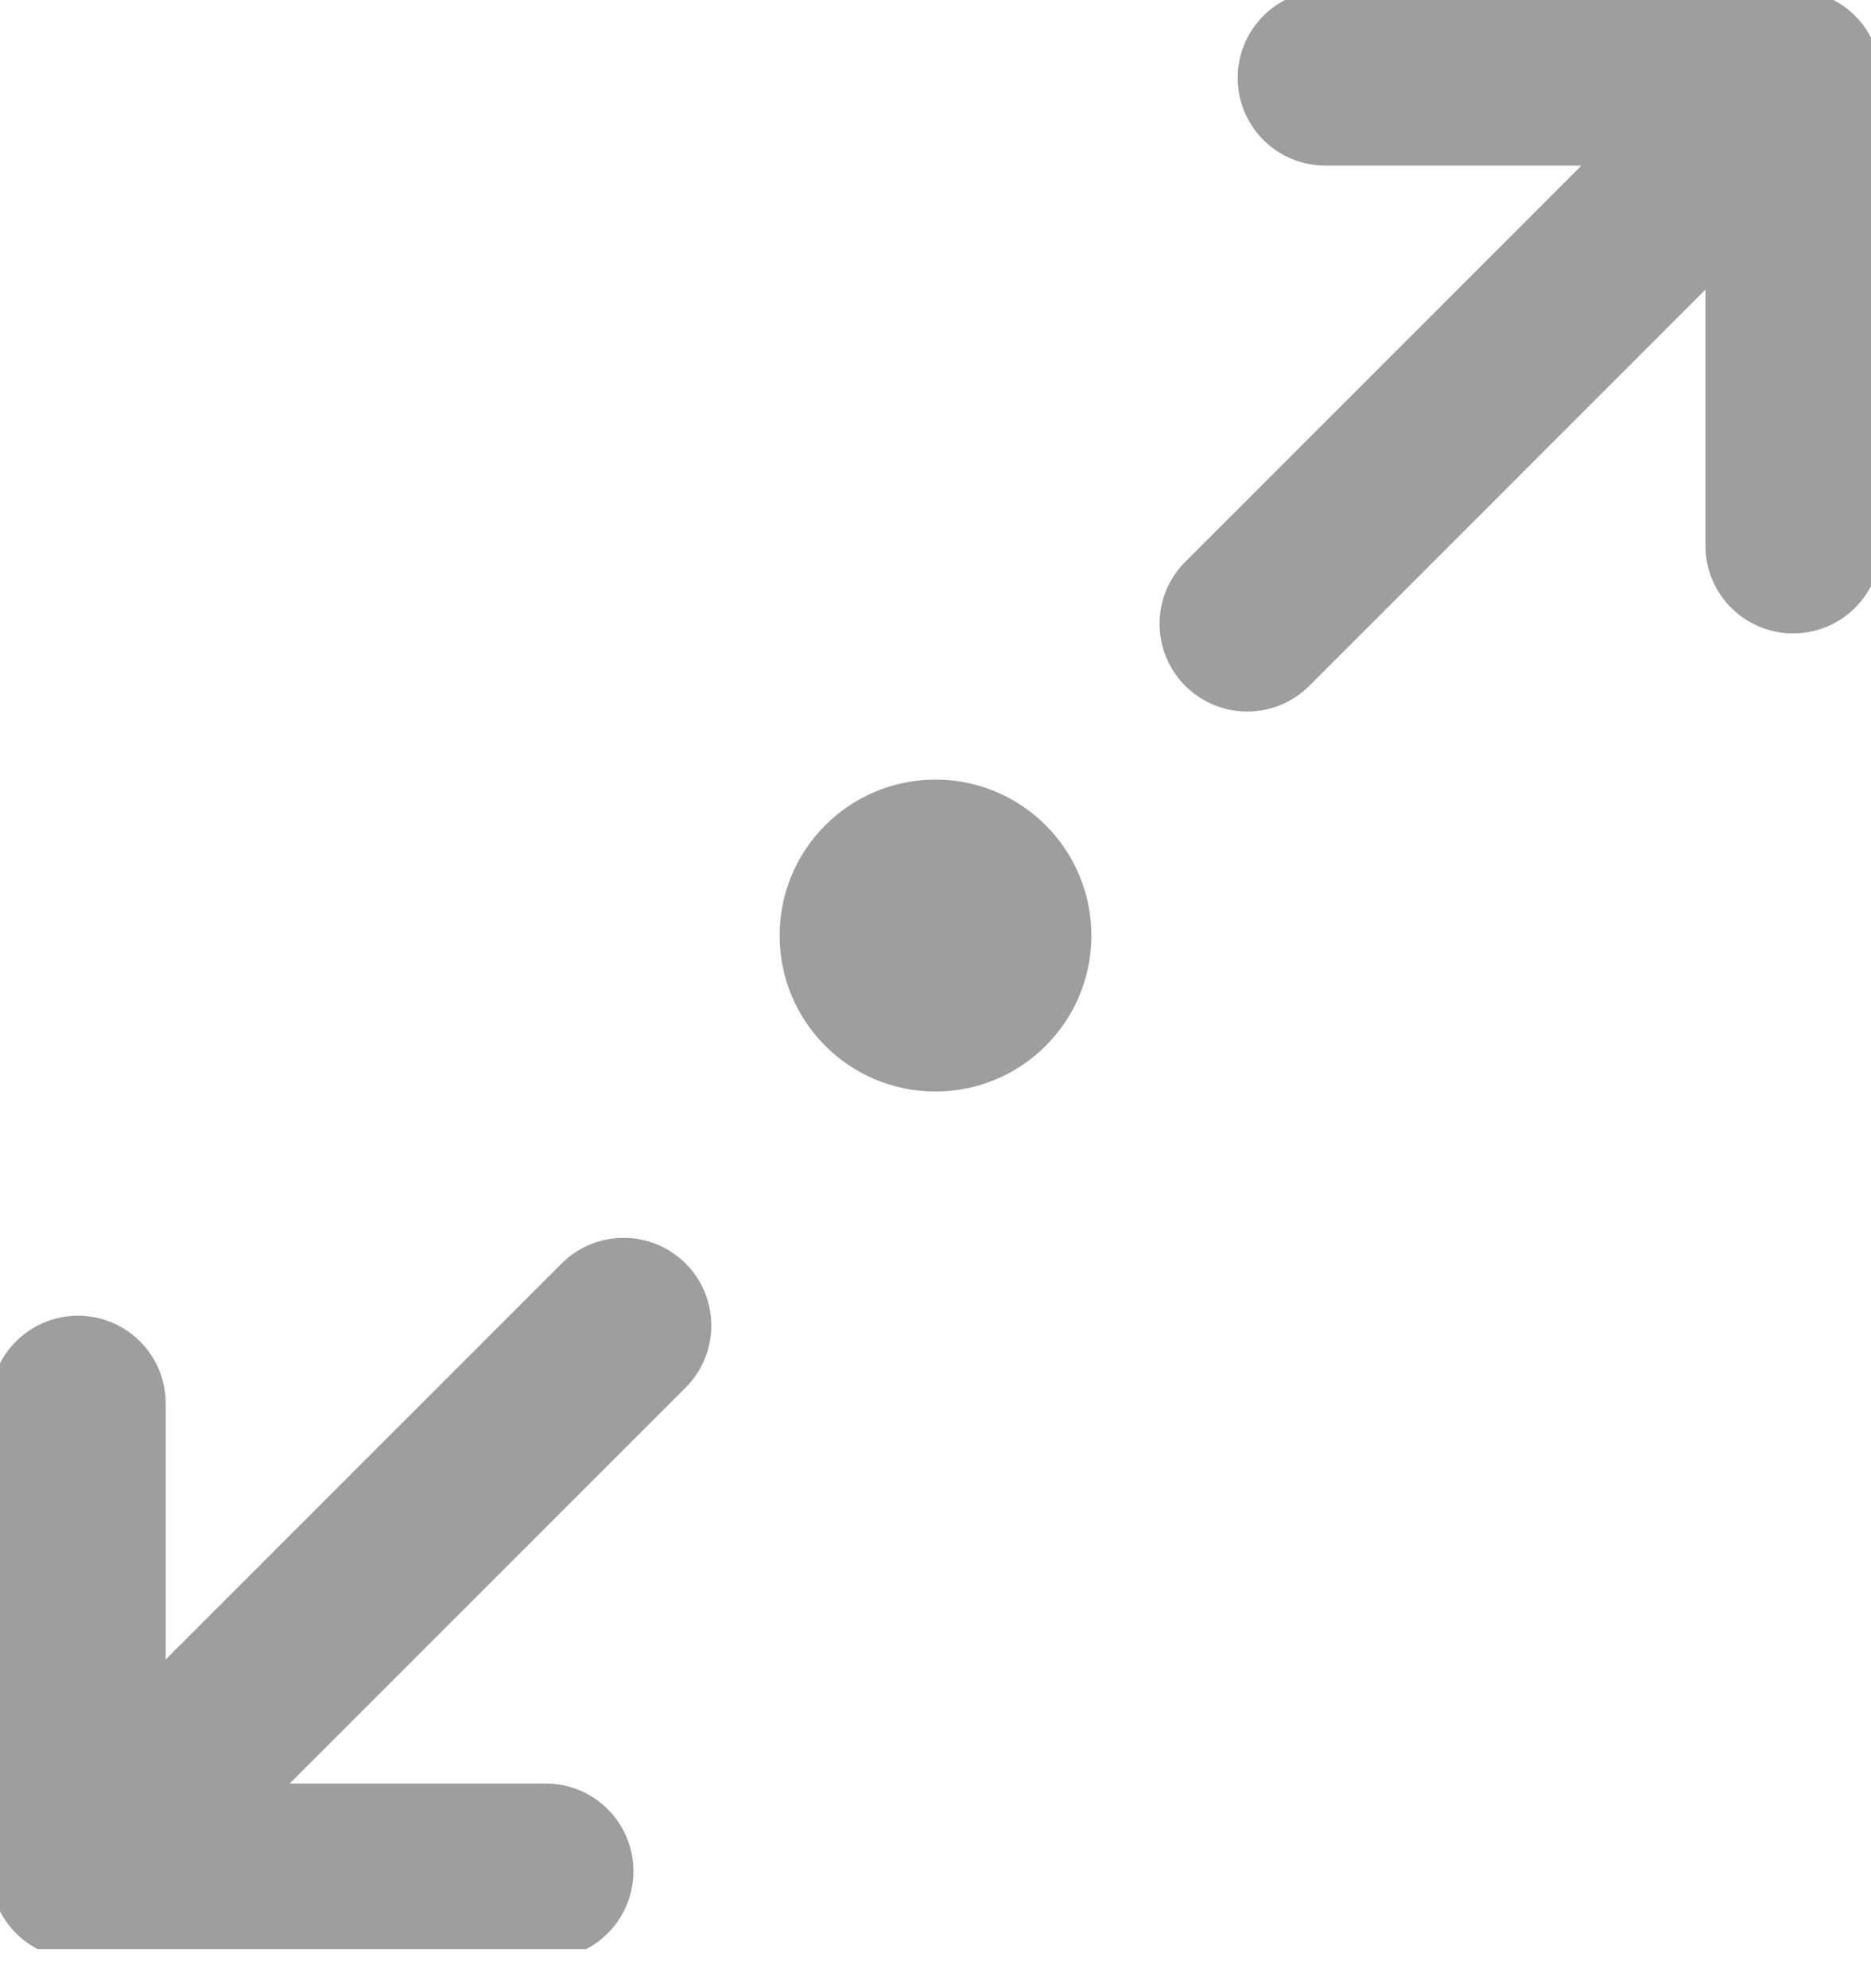 <svg width="16" height="17" viewBox="0 0 16 17" fill="none" xmlns="http://www.w3.org/2000/svg">
<g clip-path="url(#clip0_4901_6871)">
<path d="M1.333 15.334L5.333 11.334" stroke="#9E9E9E" stroke-width="1.5" stroke-linecap="round" stroke-linejoin="round"/>
<path d="M10.666 5.334L14.666 1.334" stroke="#9E9E9E" stroke-width="1.5" stroke-linecap="round" stroke-linejoin="round"/>
<path d="M4.667 16H0.667V12" stroke="#9E9E9E" stroke-width="1.5" stroke-linecap="round" stroke-linejoin="round"/>
<path d="M11.334 0.666H15.334V4.666" stroke="#9E9E9E" stroke-width="1.5" stroke-linecap="round" stroke-linejoin="round"/>
<path d="M8 9.333C8.736 9.333 9.333 8.736 9.333 7.999C9.333 7.263 8.736 6.666 8 6.666C7.263 6.666 6.667 7.263 6.667 7.999C6.667 8.736 7.263 9.333 8 9.333Z" fill="#9E9E9E"/>
</g>
<defs>
<clipPath id="clip0_4901_6871">
<rect width="16" height="16.667" fill="white"/>
</clipPath>
</defs>
</svg>
